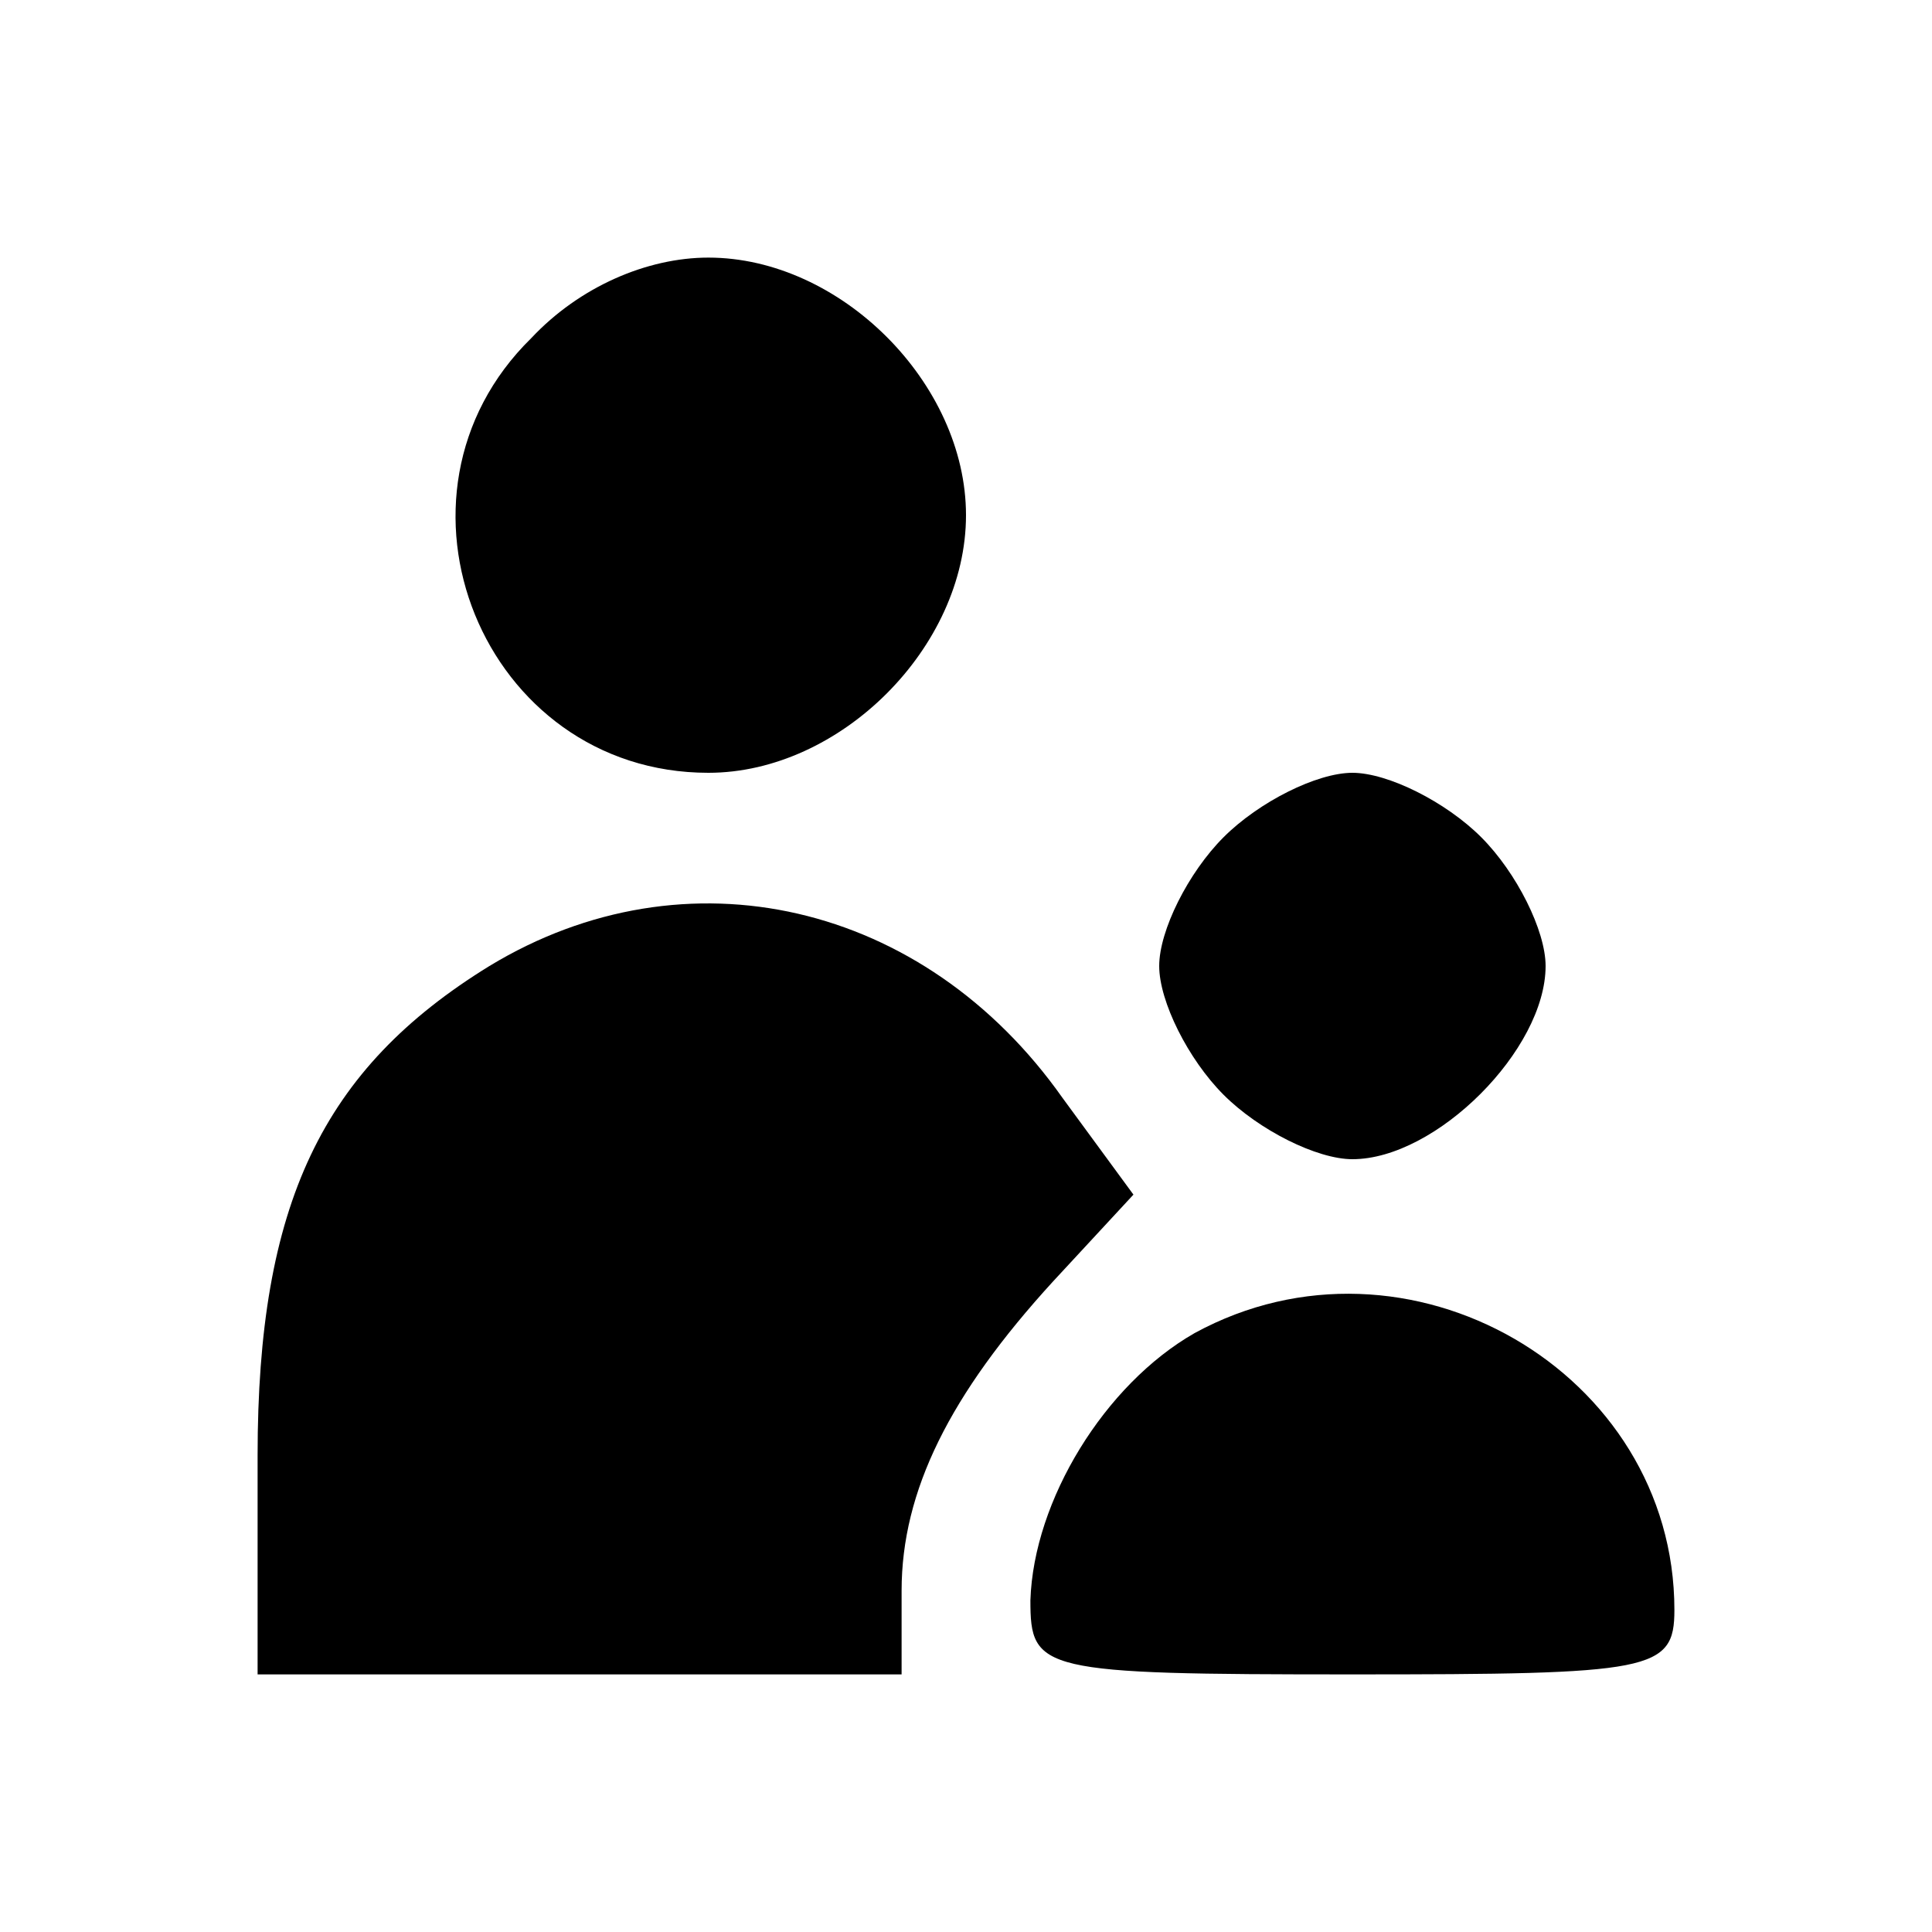 <?xml version="1.0" standalone="no"?>
<!DOCTYPE svg PUBLIC "-//W3C//DTD SVG 20010904//EN"
 "http://www.w3.org/TR/2001/REC-SVG-20010904/DTD/svg10.dtd">
<svg version="1.0" xmlns="http://www.w3.org/2000/svg"
 width="60pt" height="60pt" viewBox="0 0 60 60"
 preserveAspectRatio="xMidYMid meet">

<g transform="translate(0,60) scale(0.1,-0.1)"
fill="#000000" stroke="none">
<path d="M165 495 c-50 -49 -15 -135 55 -135 41 0 80 39 80 80 0 41 -39 80
-80 80 -19 0 -40 -9 -55 -25z"/>
<path d="M380 340 c-11 -11 -20 -29 -20 -40 0 -11 9 -29 20 -40 11 -11 29 -20
40 -20 26 0 60 34 60 60 0 11 -9 29 -20 40 -11 11 -29 20 -40 20 -11 0 -29 -9
-40 -20z"/>
<path d="M152 300 c-52 -32 -72 -74 -72 -152 l0 -68 100 0 100 0 0 26 c0 31
15 61 47 96 l25 27 -22 30 c-43 61 -117 78 -178 41z"/>
<path d="M371 186 c-28 -16 -50 -52 -51 -83 0 -22 3 -23 100 -23 93 0 100 1
100 20 0 74 -83 122 -149 86z"/>
</g>
</svg>
